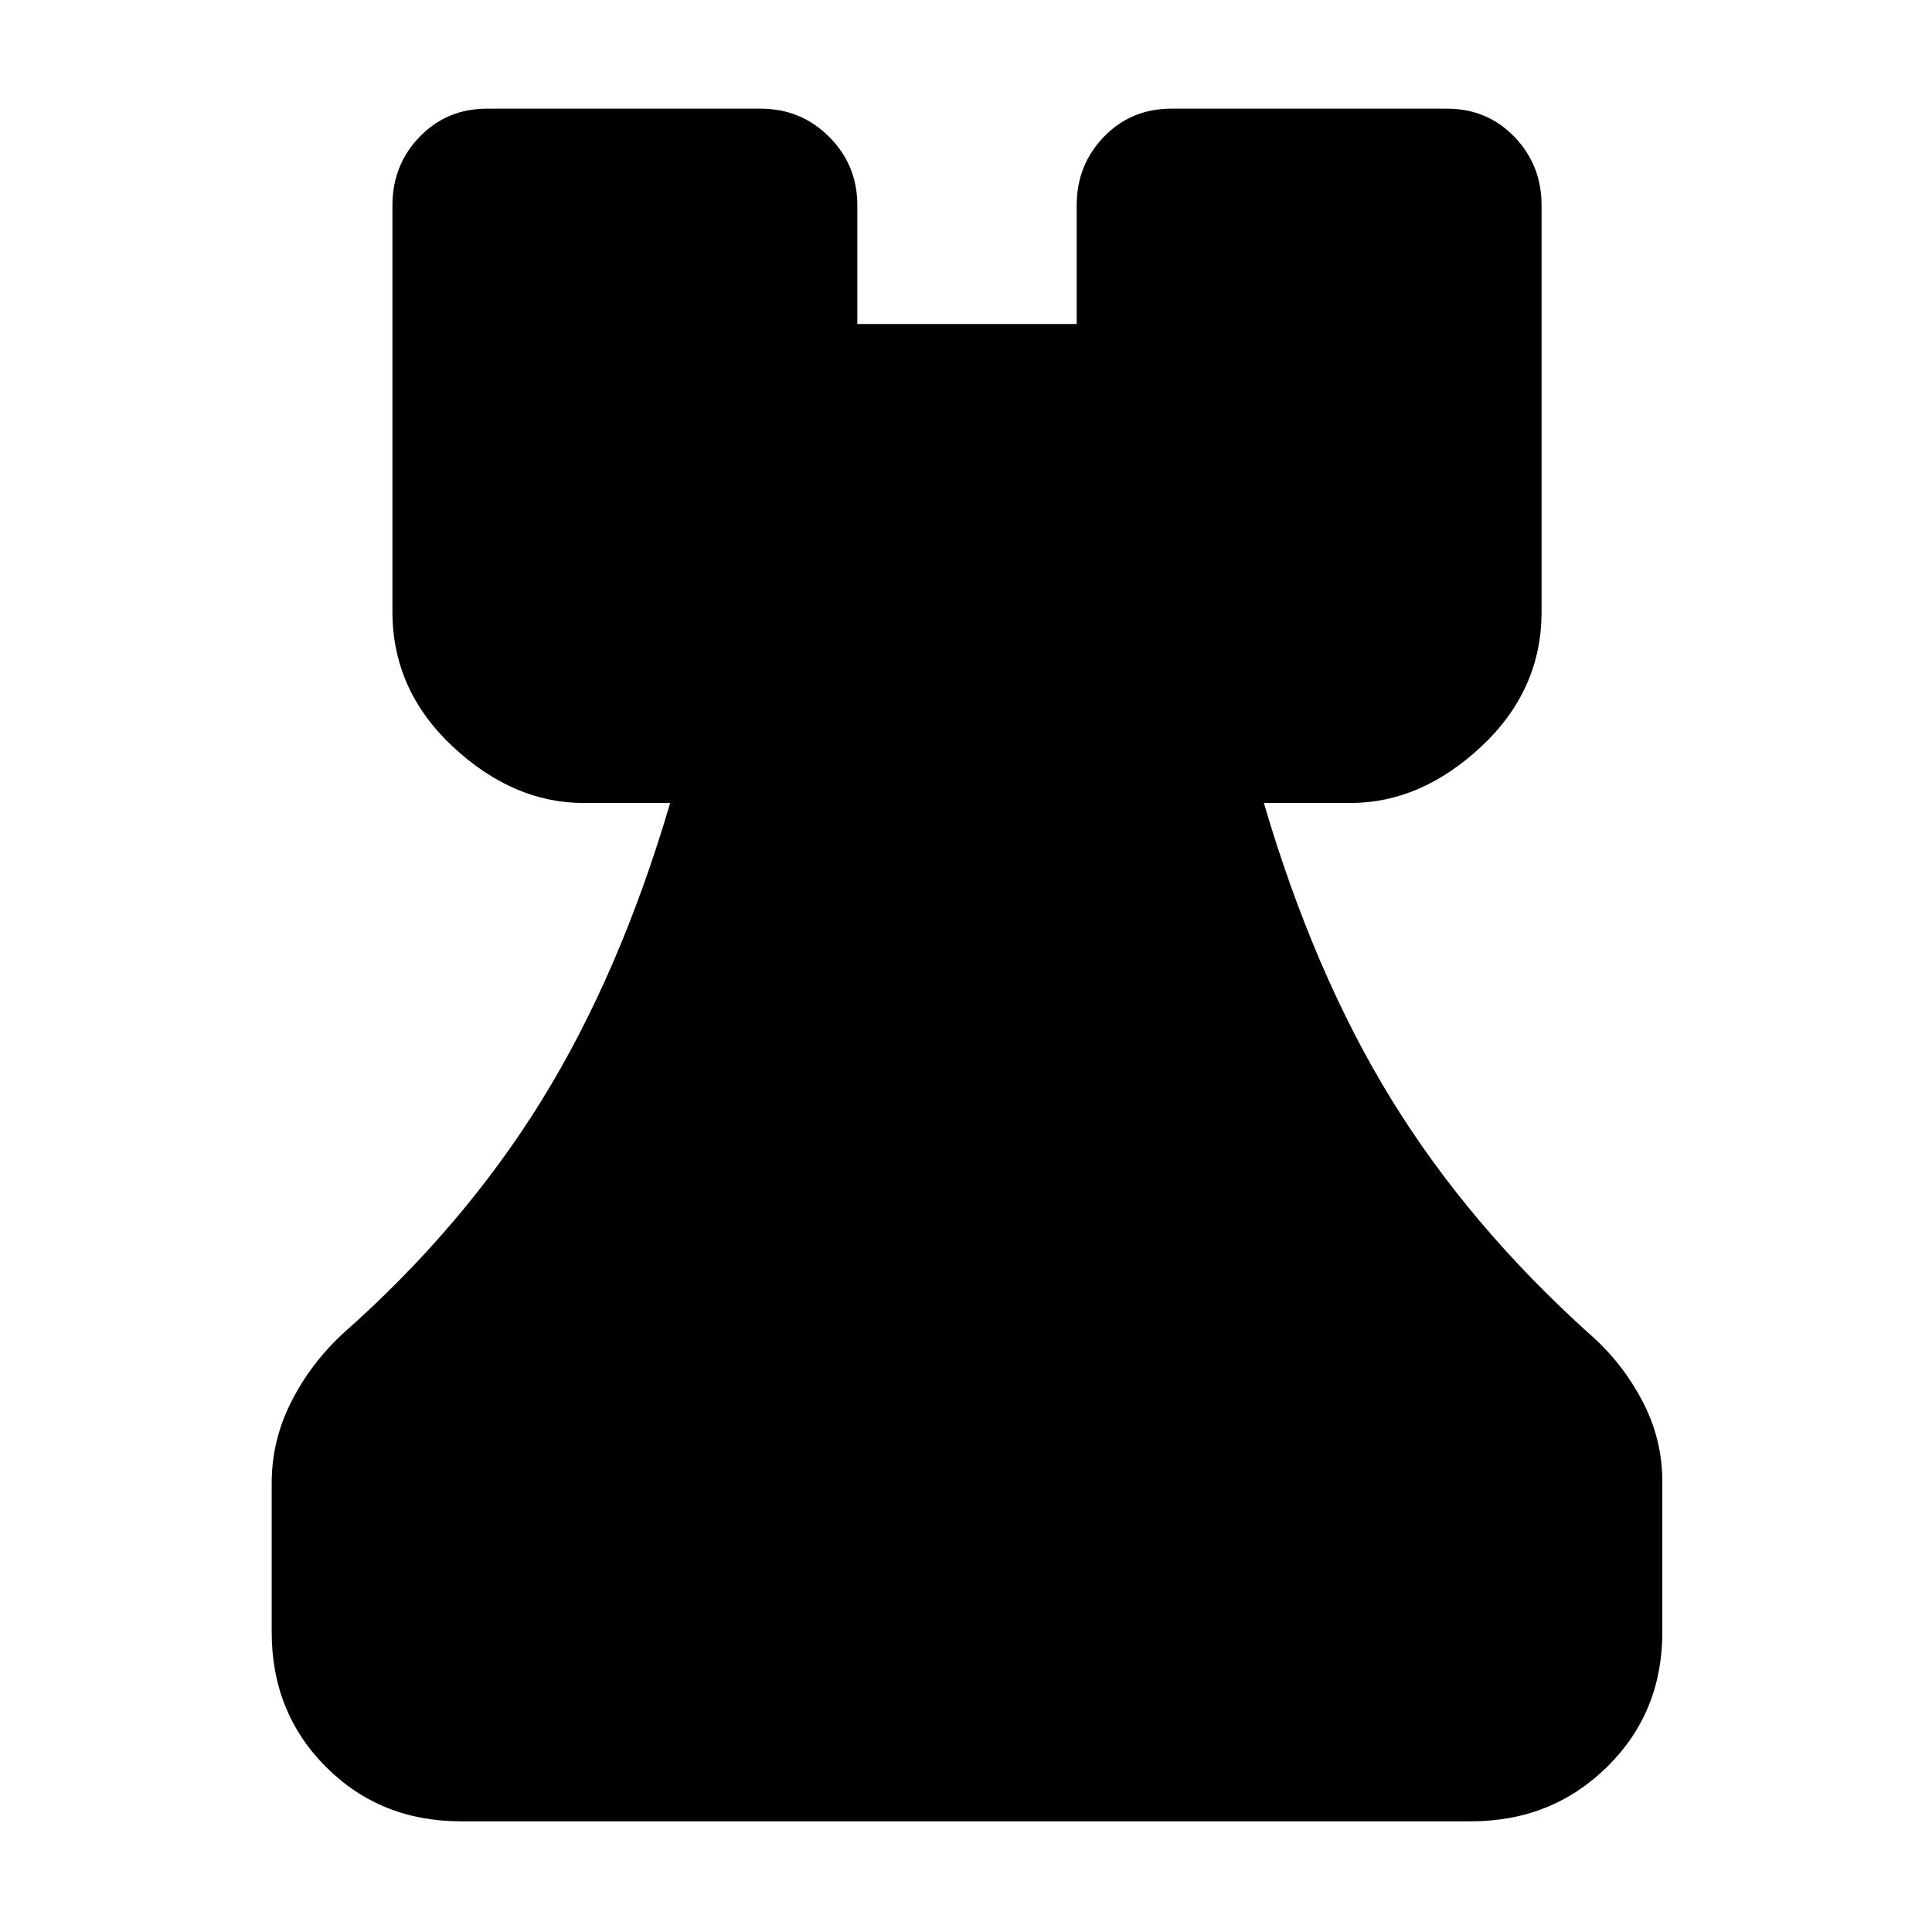 <svg xmlns="http://www.w3.org/2000/svg" height="48" viewBox="0 -960 960 960" width="48"><path d="M229-55q-40 0-67-27t-27-67v-74q0-21 9.5-40t25.5-34q60-53 99-116t64-148h-43q-35 0-65-28t-30-67v-202q0-20 13.5-34t33.5-14h136q20 0 34 14t14 34v59h109v-59q0-20 13.5-34t33.5-14h137q20 0 33.5 14t13.5 34v202q0 39-30 67t-65 28h-43q25 85 63.5 147.5T790-297q16 14 26 33t10 40v75q0 40-27.5 67T731-55H229Z"/></svg>